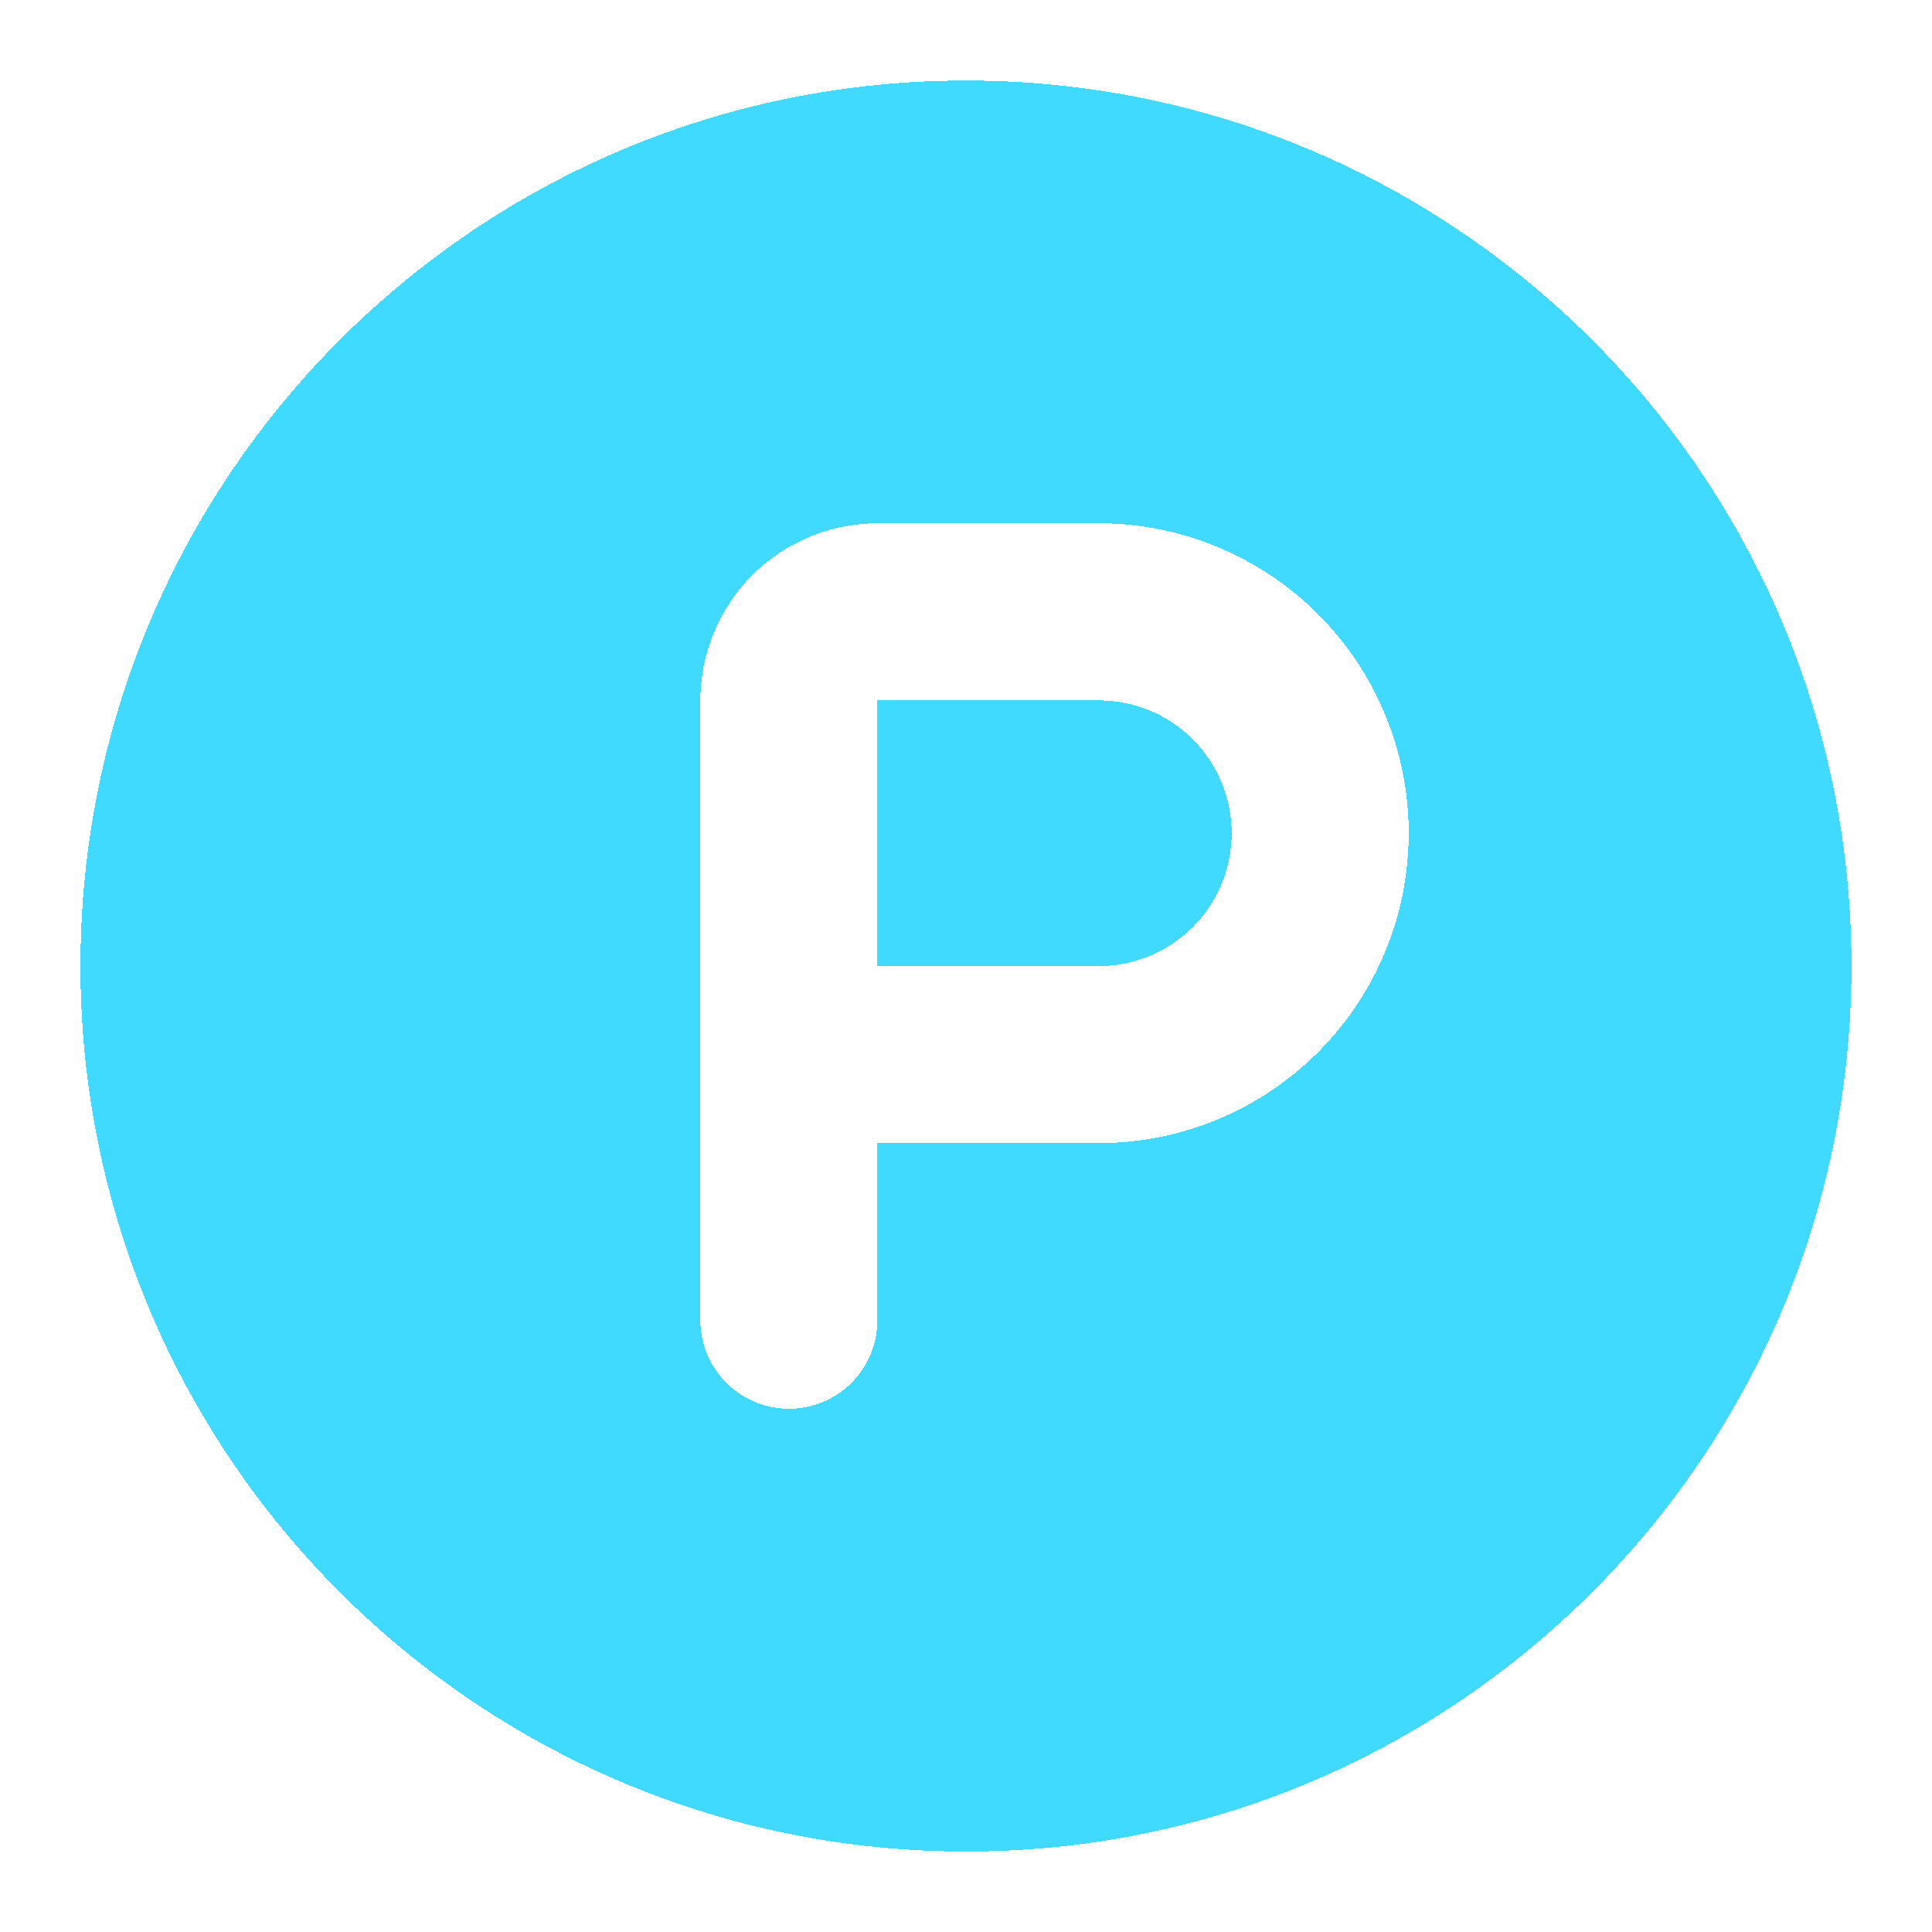 <svg width="26" height="26" viewBox="0 0 26 26" fill="none" xmlns="http://www.w3.org/2000/svg">
<g clip-path="url(#clip0_6985_53727)">
<g filter="url(#filter0_d_6985_53727)">
<path d="M13 1.084C19.581 1.084 24.916 6.419 24.916 13.001C24.916 19.582 19.581 24.917 13 24.917C6.418 24.917 1.083 19.582 1.083 13.001C1.083 6.419 6.418 1.084 13 1.084ZM14.787 7.042H11.808C11.176 7.042 10.57 7.293 10.123 7.74C9.676 8.187 9.425 8.794 9.425 9.426V17.767C9.425 18.083 9.55 18.387 9.774 18.61C9.997 18.833 10.3 18.959 10.616 18.959C10.932 18.959 11.236 18.833 11.459 18.61C11.682 18.387 11.808 18.083 11.808 17.767V15.384H14.787C15.893 15.384 16.954 14.945 17.736 14.162C18.519 13.38 18.958 12.319 18.958 11.213C18.958 10.107 18.519 9.046 17.736 8.264C16.954 7.482 15.893 7.042 14.787 7.042ZM14.787 9.426C15.261 9.426 15.716 9.614 16.051 9.949C16.386 10.284 16.575 10.739 16.575 11.213C16.575 11.687 16.386 12.142 16.051 12.477C15.716 12.812 15.261 13.001 14.787 13.001H11.808V9.426H14.787Z" fill="#31D6FF" fill-opacity="0.924" shape-rendering="crispEdges"/>
</g>
</g>
<defs>
<filter id="filter0_d_6985_53727" x="-2.917" y="-2.916" width="31.833" height="31.834" filterUnits="userSpaceOnUse" color-interpolation-filters="sRGB">
<feFlood flood-opacity="0" result="BackgroundImageFix"/>
<feColorMatrix in="SourceAlpha" type="matrix" values="0 0 0 0 0 0 0 0 0 0 0 0 0 0 0 0 0 0 127 0" result="hardAlpha"/>
<feOffset/>
<feGaussianBlur stdDeviation="2"/>
<feComposite in2="hardAlpha" operator="out"/>
<feColorMatrix type="matrix" values="0 0 0 0 0 0 0 0 0 0 0 0 0 0 0 0 0 0 0.7 0"/>
<feBlend mode="normal" in2="BackgroundImageFix" result="effect1_dropShadow_6985_53727"/>
<feBlend mode="normal" in="SourceGraphic" in2="effect1_dropShadow_6985_53727" result="shape"/>
</filter>
<clipPath id="clip0_6985_53727">
<rect width="26" height="26" fill="white"/>
</clipPath>
</defs>
</svg>
